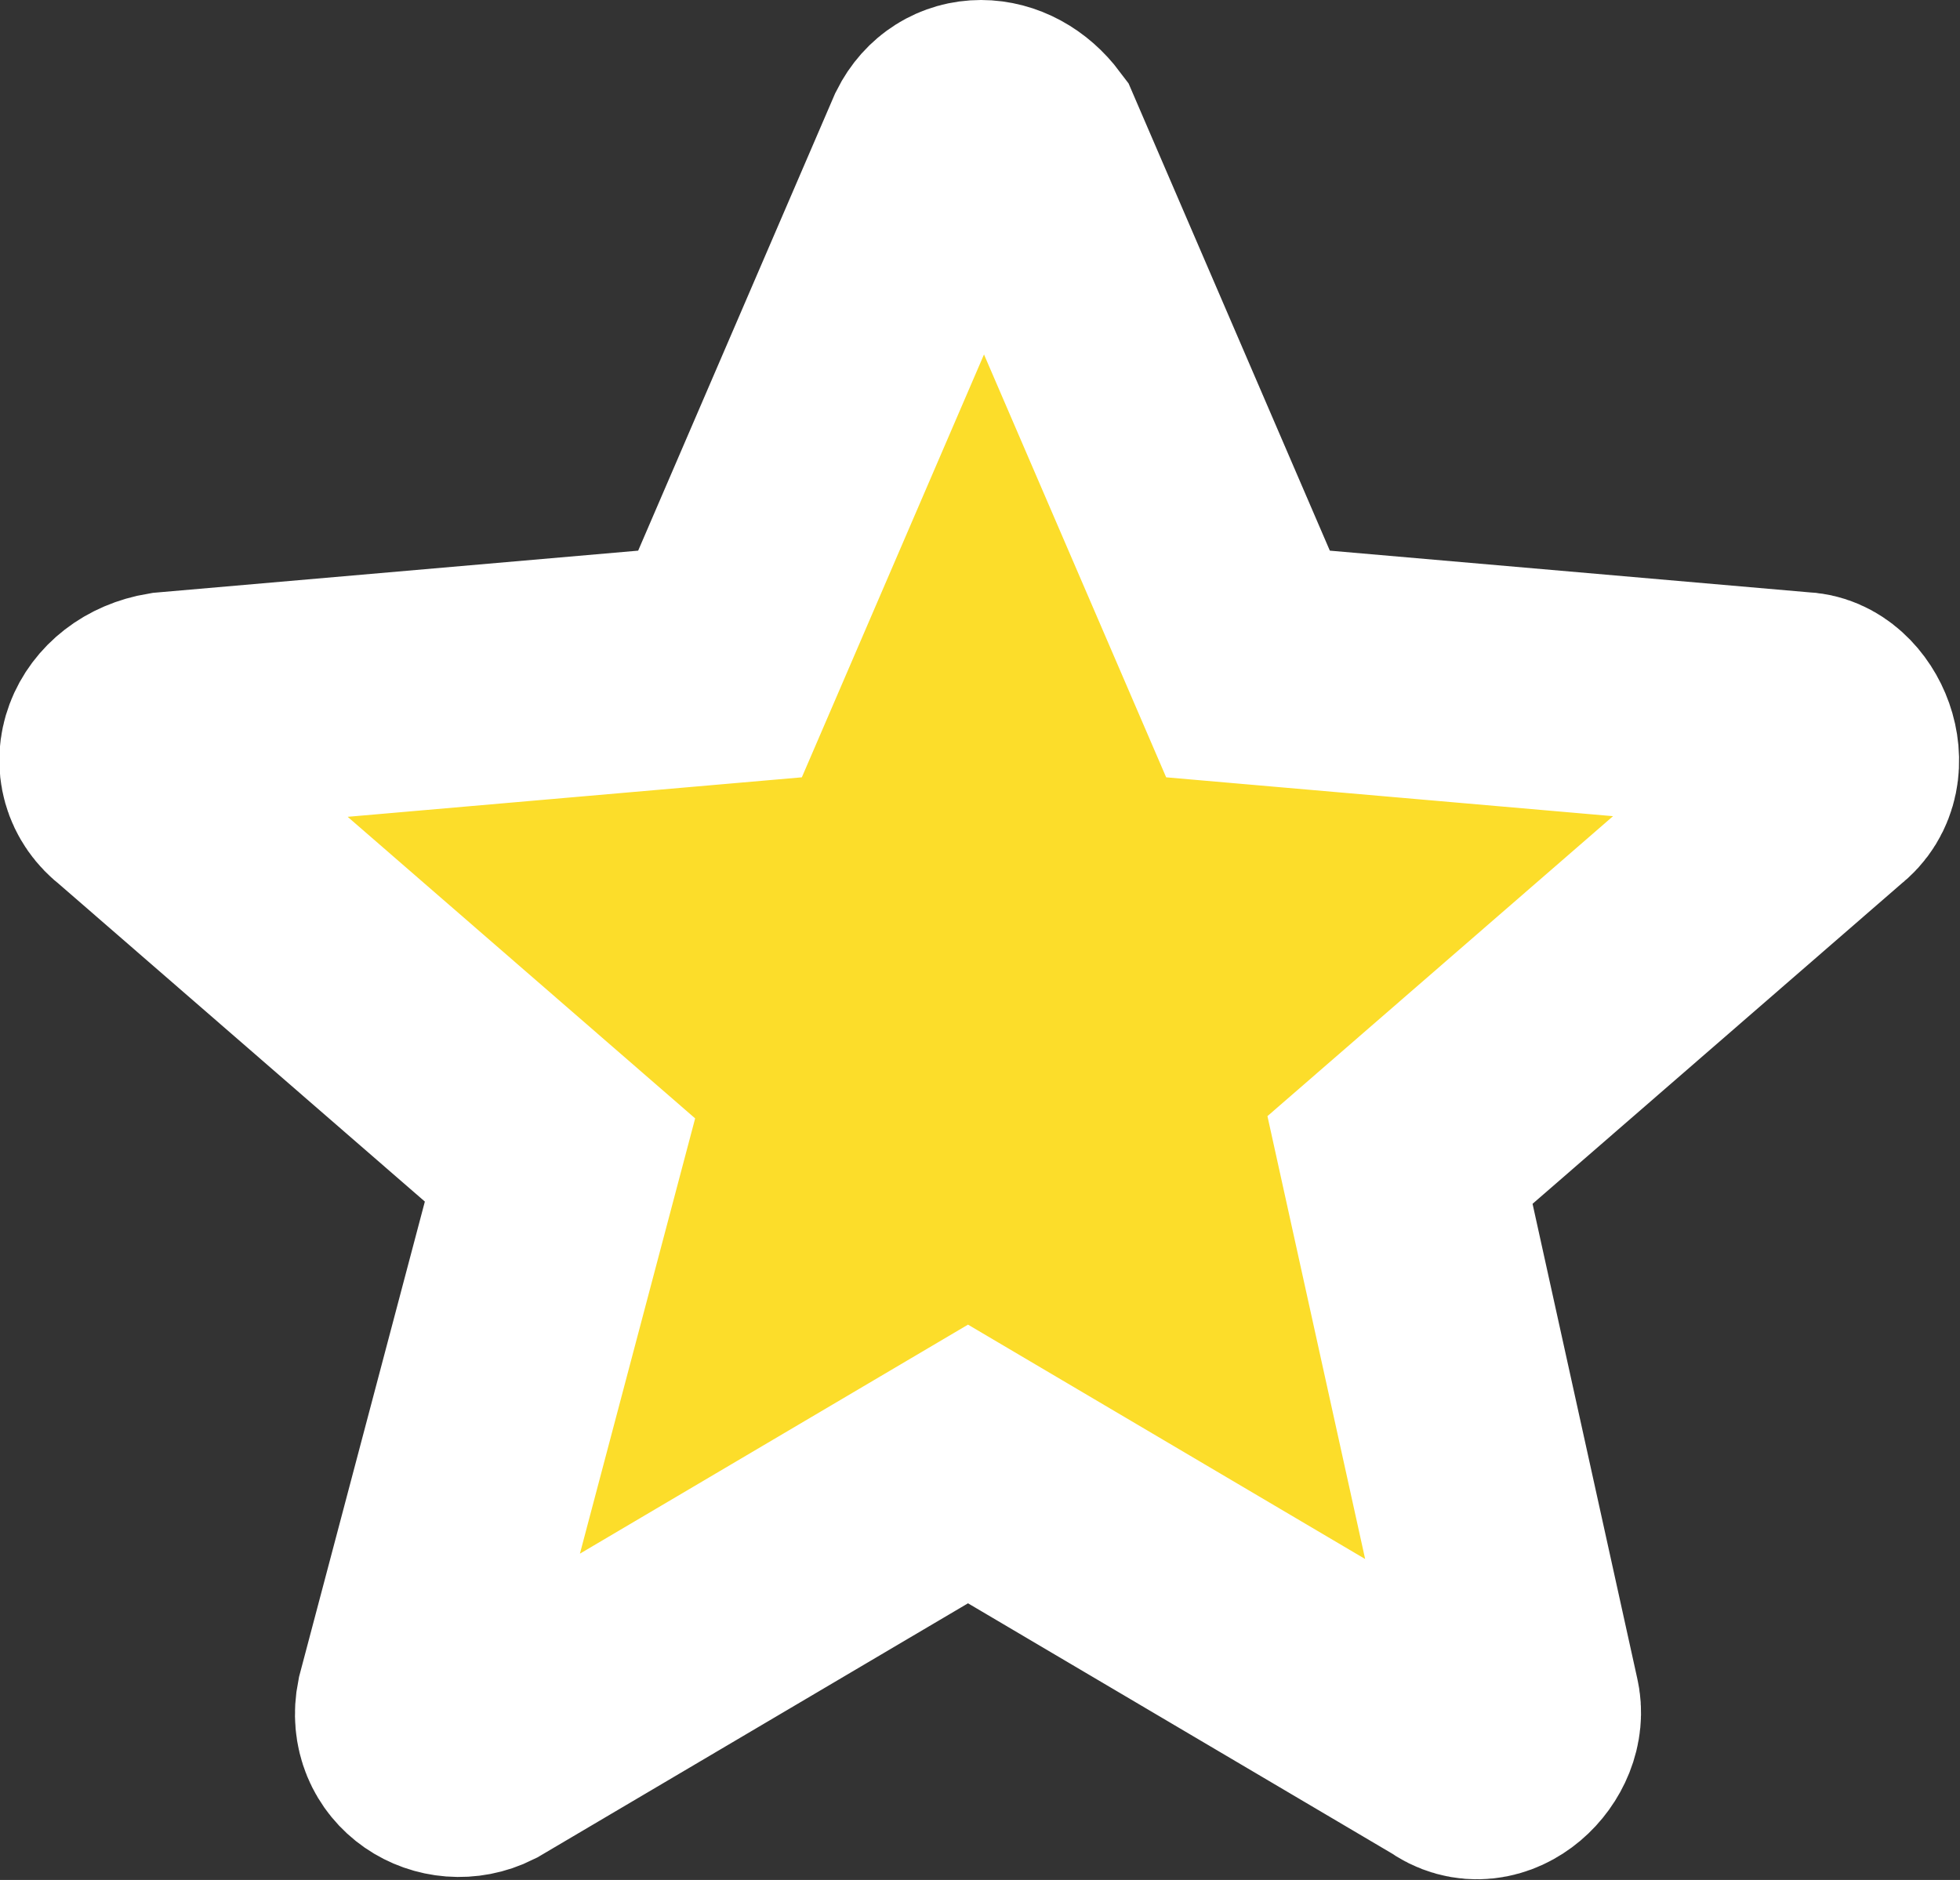 <?xml version="1.0" encoding="utf-8"?>
<!-- Generator: Adobe Illustrator 19.2.1, SVG Export Plug-In . SVG Version: 6.00 Build 0)  -->
<svg version="1.1" id="Layer_1" xmlns="http://www.w3.org/2000/svg" xmlns:xlink="http://www.w3.org/1999/xlink" x="0px" y="0px"
	 viewBox="0 0 24.5 23.5" style="enable-background:new 0 0 24.5 23.5;" xml:space="preserve">
<rect x="0" y="0" width="24.5" height="23.5" fill="#333333" stroke="none"/>
<style type="text/css">
	.st0{fill:#FCDD2A;stroke:#FFFFFF;stroke-width:3;stroke-miterlimit:10;}
</style>
<g>
	<path class="st0" d="M12.8,1.8l2.8,6.5l6.9,0.6c0.4,0,0.7,0.7,0.3,1l-5.3,4.6l1.5,6.8c0.1,0.4-0.4,0.9-0.8,0.6l-6.1-3.6l-6.1,3.6
		c-0.4,0.2-0.9-0.1-0.8-0.6L7,14.5L1.7,9.9C1.3,9.6,1.5,9,2.1,8.9L9,8.3l2.8-6.5C12,1.4,12.5,1.4,12.8,1.8z"/>
</g>
</svg>

